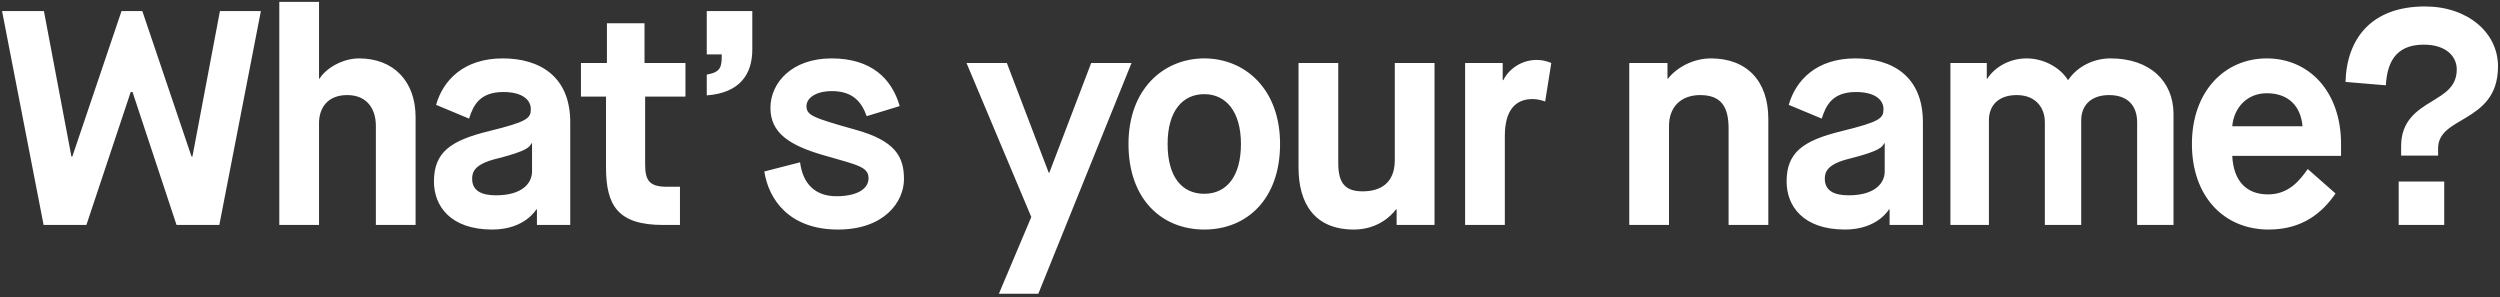 <svg width="589" height="70" viewBox="0 0 589 70" fill="none" xmlns="http://www.w3.org/2000/svg">
<rect x="0" y="0" width="589" height="70" fill="#333333" stroke="none"/>
<path d="M10.273 53H20.353L30.793 21.68H31.225L41.593 53H51.673L61.465 2.6H51.817L45.337 36.872H45.121L33.529 2.6H28.633L17.041 36.872H16.825L10.345 2.6H0.481L10.273 53ZM65.802 53H75.162V29.024C75.162 25.352 77.25 22.4 81.786 22.4C86.538 22.4 88.554 25.712 88.554 29.672V53H97.914V27.584C97.914 19.16 92.73 13.76 84.594 13.76C80.634 13.76 76.746 16.136 75.306 18.512H75.162V0.44H65.802V53ZM126.501 53H134.35V28.808C134.35 17.864 127.005 13.76 118.438 13.76C109.293 13.76 104.397 18.872 102.741 24.704L110.517 27.944C111.453 24.992 112.893 21.68 118.582 21.68C123.118 21.68 125.062 23.552 125.062 25.712C125.062 27.872 124.27 28.664 115.197 30.896C106.053 33.128 102.237 35.936 102.237 42.776C102.237 48.536 106.125 54.08 115.989 54.08C123.693 54.08 126.357 49.328 126.357 49.328H126.501V53ZM117.069 37.376C124.485 35.504 124.774 34.568 125.205 33.776H125.349V40.4C125.349 43.208 122.973 46.016 116.853 46.016C113.541 46.016 111.237 45.008 111.237 42.128C111.237 40.544 111.741 38.672 117.069 37.376ZM142.775 39.392C142.775 48.464 145.583 53 156.239 53H160.199V44H157.103C152.783 44 151.991 42.344 151.991 38.528V22.76H161.495V14.84H151.847V5.48H142.991V14.84H136.871V22.76H142.775V39.392ZM166.514 22.472C174.29 21.896 177.242 17.504 177.242 11.672V2.6H166.514V12.824H170.042C170.042 15.704 169.898 17 166.514 17.576V22.472ZM180.073 40.4C181.081 46.952 185.905 54.08 197.425 54.08C208.369 54.08 212.977 47.528 212.977 42.2C212.977 36.872 210.889 33.128 201.457 30.536C191.449 27.728 190.009 27.152 190.009 24.992C190.009 23.12 192.169 21.464 195.985 21.464C201.097 21.464 203.041 24.2 204.193 27.368L211.969 24.992C210.097 18.512 205.273 13.76 195.913 13.76C186.553 13.76 181.513 19.52 181.513 25.424C181.513 31.328 185.977 34.28 194.329 36.656C202.105 38.888 204.625 39.32 204.625 41.984C204.625 44.648 201.673 46.232 197.065 46.232C192.097 46.232 189.145 43.352 188.497 38.24L180.073 40.4ZM235.341 69.2H244.629L266.589 14.84H257.085L247.221 40.688H247.077L237.213 14.84H227.709L242.973 51.128L235.341 69.2ZM283.728 45.656C278.472 45.656 275.088 41.696 275.088 33.92C275.088 26.144 278.616 22.184 283.728 22.184C288.84 22.184 292.368 26.288 292.368 33.92C292.368 41.552 288.984 45.656 283.728 45.656ZM283.728 54.08C293.736 54.08 301.584 46.952 301.584 33.92C301.584 20.888 293.232 13.76 283.728 13.76C274.224 13.76 265.872 20.888 265.872 33.92C265.872 46.952 273.72 54.08 283.728 54.08ZM305.933 39.464C305.933 47.888 309.677 54.08 318.965 54.08C324.437 54.08 327.677 50.984 328.901 49.328H329.045V53H337.973V14.84H328.613V37.736C328.613 43.208 325.157 45.08 321.053 45.08C317.165 45.08 315.293 43.424 315.293 38.456V14.84H305.933V39.464ZM345.178 53H354.538V32.048C354.538 25.928 357.058 23.336 361.09 23.336C362.026 23.336 363.034 23.552 364.042 23.912L365.482 14.84C364.33 14.336 363.178 14.12 362.026 14.12C358.642 14.12 355.618 16.064 354.178 18.872H354.034V14.84H345.178V53ZM383.856 53H393.216V29.672C393.216 25.28 395.952 22.4 400.56 22.4C405.672 22.4 407.256 25.352 407.256 30.32V53H416.616V28.016C416.616 19.016 411.504 13.76 403.08 13.76C398.832 13.76 394.944 15.992 393 18.512H392.856V14.84H383.856V53ZM445.189 53H453.037V28.808C453.037 17.864 445.693 13.76 437.125 13.76C427.981 13.76 423.085 18.872 421.429 24.704L429.205 27.944C430.141 24.992 431.581 21.68 437.269 21.68C441.805 21.68 443.749 23.552 443.749 25.712C443.749 27.872 442.957 28.664 433.885 30.896C424.741 33.128 420.925 35.936 420.925 42.776C420.925 48.536 424.813 54.08 434.677 54.08C442.381 54.08 445.045 49.328 445.045 49.328H445.189V53ZM435.757 37.376C443.173 35.504 443.461 34.568 443.893 33.776H444.037V40.4C444.037 43.208 441.661 46.016 435.541 46.016C432.229 46.016 429.925 45.008 429.925 42.128C429.925 40.544 430.429 38.672 435.757 37.376ZM459.518 53H468.59V28.304C468.59 24.992 470.678 22.4 475.142 22.4C479.606 22.4 481.766 25.352 481.766 28.808V53H490.334V28.304C490.334 24.992 492.494 22.4 496.886 22.4C501.71 22.4 503.51 25.352 503.51 28.808V53H512.078V26.864C512.078 19.16 506.534 13.76 497.246 13.76C492.854 13.76 489.182 15.992 487.31 18.8H487.166C485.366 15.92 481.55 13.76 477.446 13.76C473.342 13.76 469.886 15.92 468.23 18.512H468.086V14.84H459.518V53ZM543.703 39.824C541.831 42.488 539.239 45.8 534.343 45.8C529.231 45.8 526.207 42.632 525.919 36.728H551.551V33.92C551.551 21.536 543.991 13.76 534.055 13.76C524.119 13.76 516.415 21.536 516.415 33.92C516.415 46.304 523.975 54.08 534.487 54.08C542.407 54.08 547.087 50.192 550.255 45.584L543.703 39.824ZM525.919 29.744C526.279 25.496 529.303 21.968 534.055 21.968C539.095 21.968 542.047 24.92 542.479 29.744H525.919ZM565.707 36.656H574.419V34.928C574.419 31.256 577.587 29.744 580.971 27.728C584.643 25.496 588.531 22.688 588.531 15.632C588.531 7.64 581.331 1.52 571.323 1.52C558.723 1.52 552.891 9.08 552.603 19.304L562.107 20.096C562.395 15.128 564.123 10.52 571.035 10.52C576.435 10.52 578.811 13.4 578.811 16.352C578.811 20.456 575.931 22.04 572.907 23.912C569.451 26 565.707 28.448 565.707 34.424V36.656ZM565.131 53H575.859V42.776H565.131V53Z" fill="white"/>
</svg>
